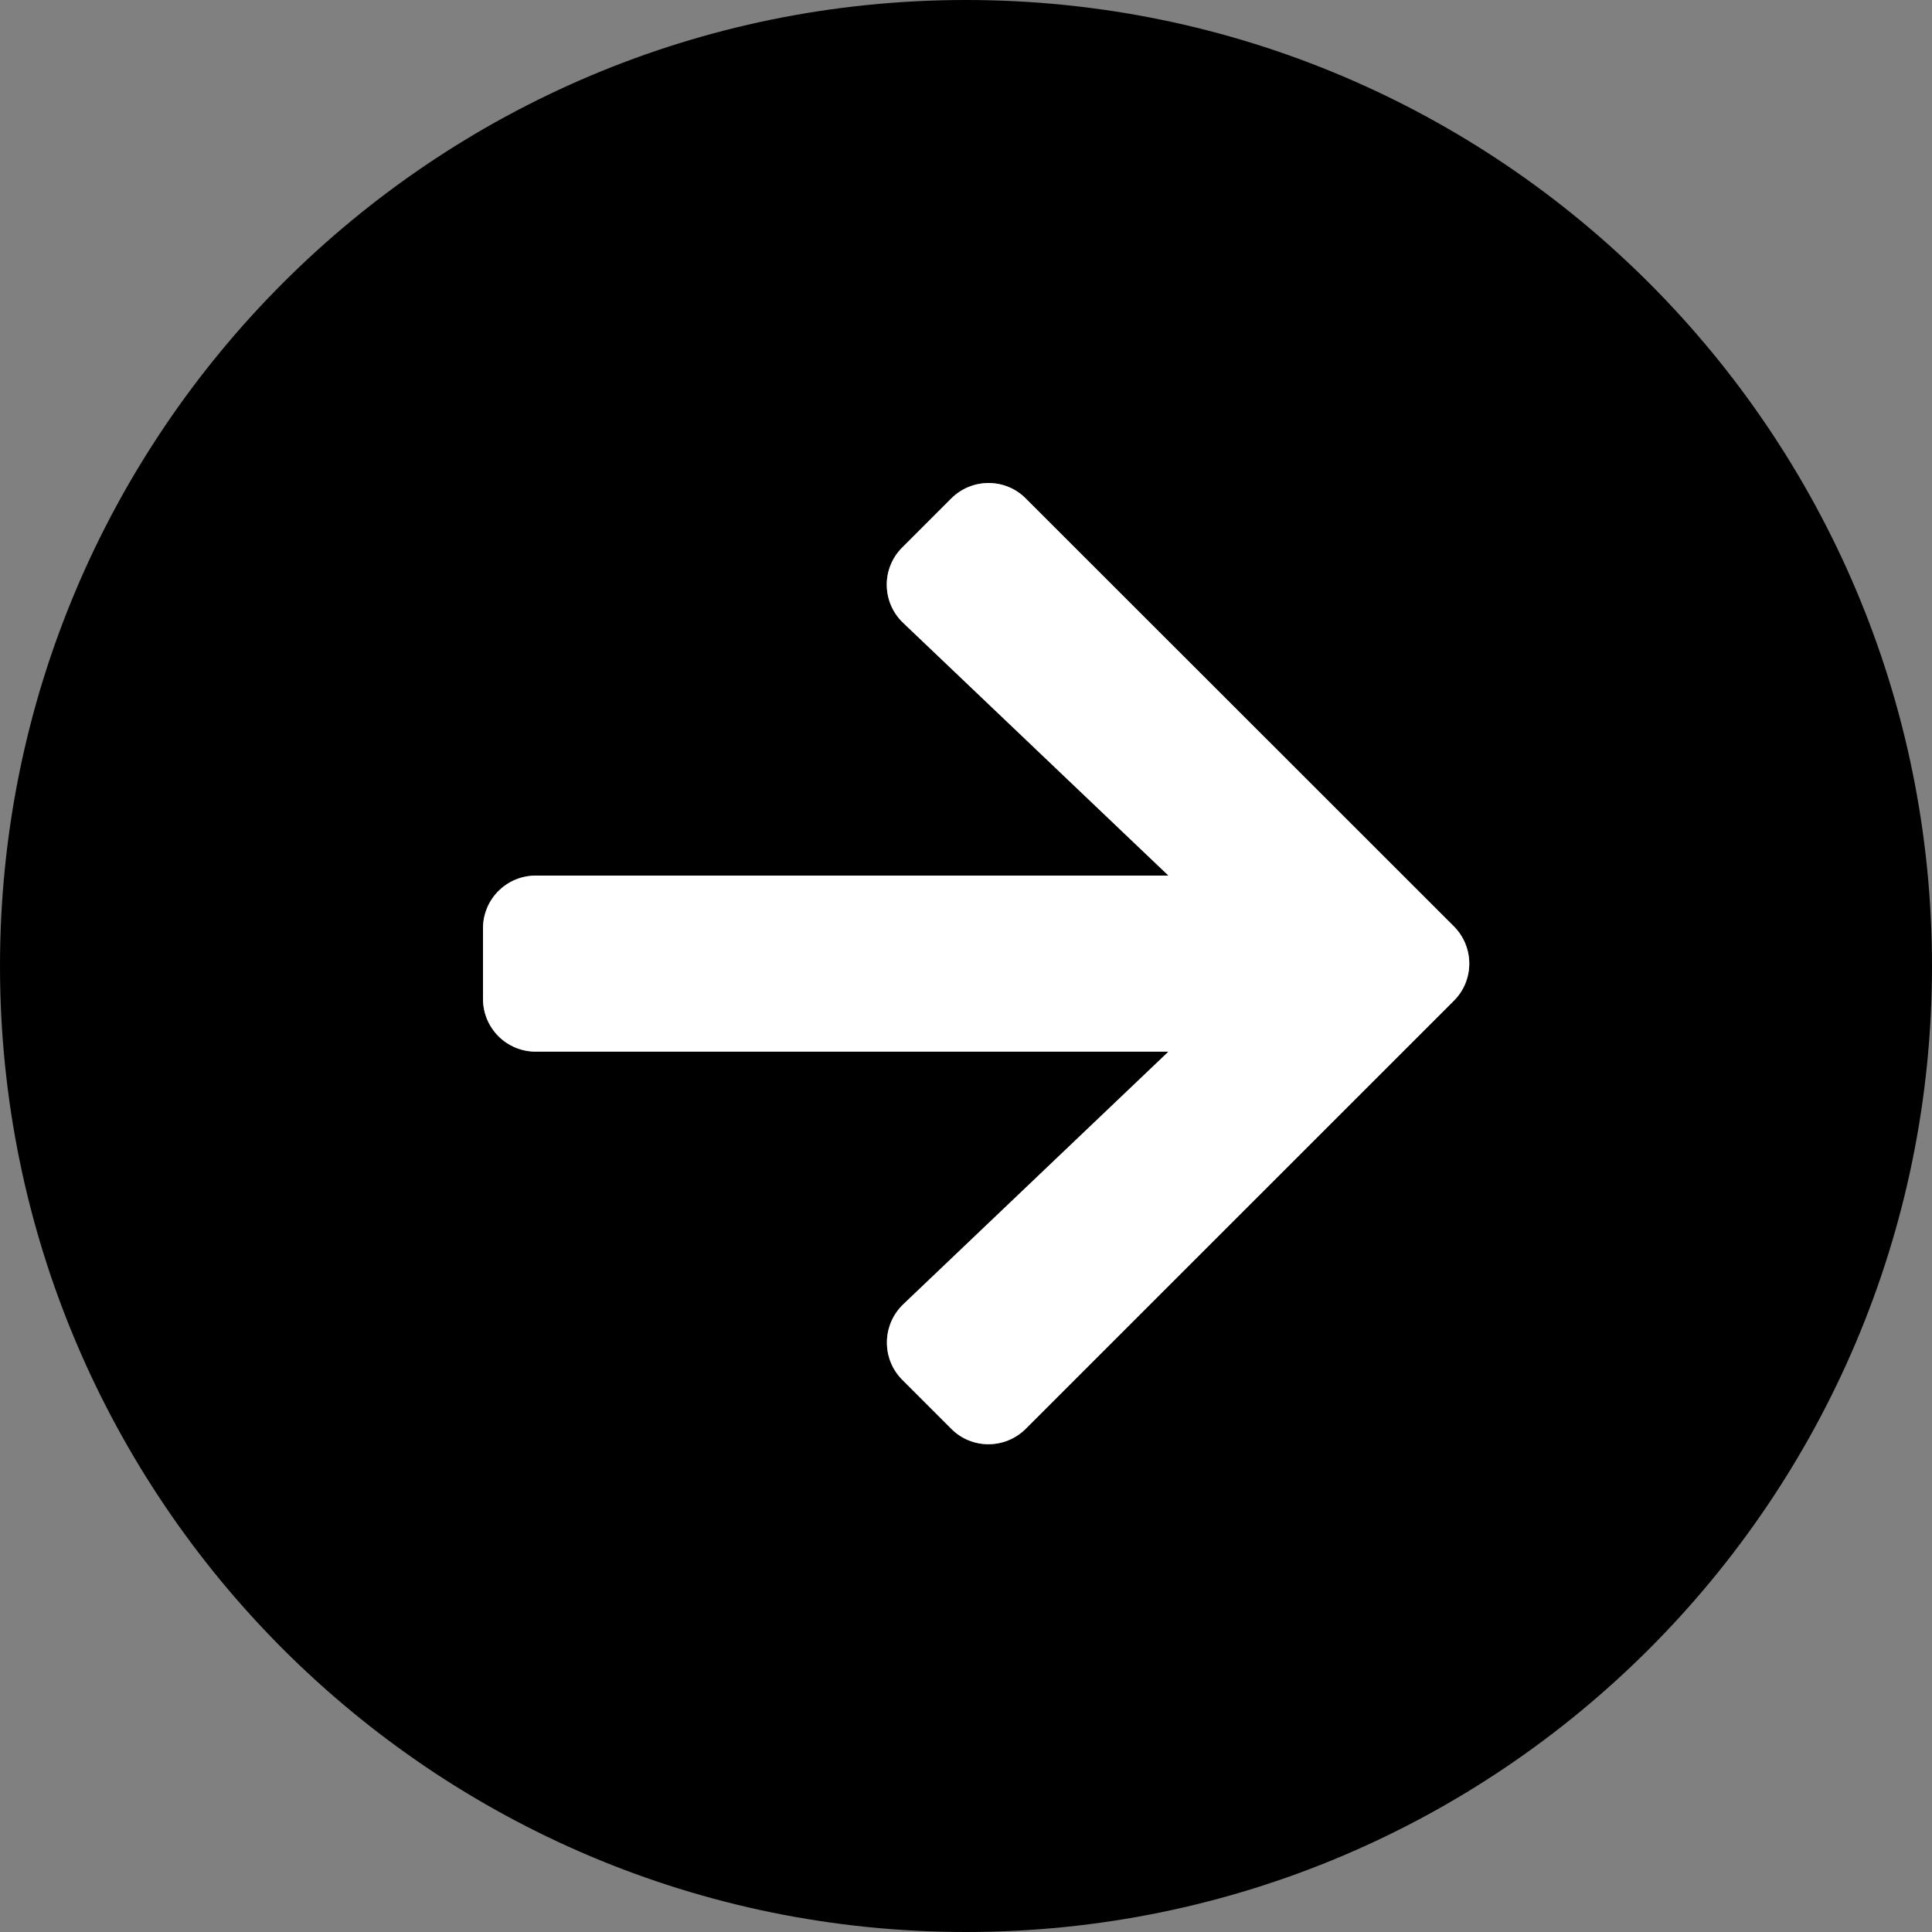 <svg width="24" height="24" viewBox="0 0 24 24" fill="none" xmlns="http://www.w3.org/2000/svg">
    <rect x="0" y="0" width="24" height="24" fill="#808080" stroke="none"/>
    <path fill-rule="evenodd" clip-rule="evenodd"
        d="M12 24C18.627 24 24 18.627 24 12C24 5.373 18.627 0 12 0C5.373 0 0 5.373 0 12C0 18.627 5.373 24 12 24ZM11.816 6.193L11.209 6.8C10.947 7.06 10.952 7.483 11.22 7.738L14.515 10.877H6.656C6.293 10.877 6 11.169 6 11.533V12.408C6 12.772 6.293 13.064 6.656 13.064H14.515L11.22 16.203C10.955 16.458 10.949 16.881 11.209 17.141L11.816 17.748C12.07 18.005 12.486 18.005 12.743 17.748L18.059 12.433C18.316 12.178 18.316 11.763 18.059 11.506L12.743 6.193C12.489 5.936 12.073 5.936 11.816 6.193Z"
        fill="#000" />
    <path
        d="M11.209 6.8L11.816 6.193C12.073 5.936 12.489 5.936 12.743 6.193L18.059 11.506C18.316 11.763 18.316 12.178 18.059 12.433L12.743 17.748C12.486 18.005 12.07 18.005 11.816 17.748L11.209 17.141C10.949 16.881 10.955 16.458 11.22 16.203L14.515 13.064H6.656C6.293 13.064 6 12.772 6 12.408V11.533C6 11.169 6.293 10.877 6.656 10.877H14.515L11.22 7.738C10.952 7.483 10.947 7.06 11.209 6.8Z"
        fill="white" />
</svg>